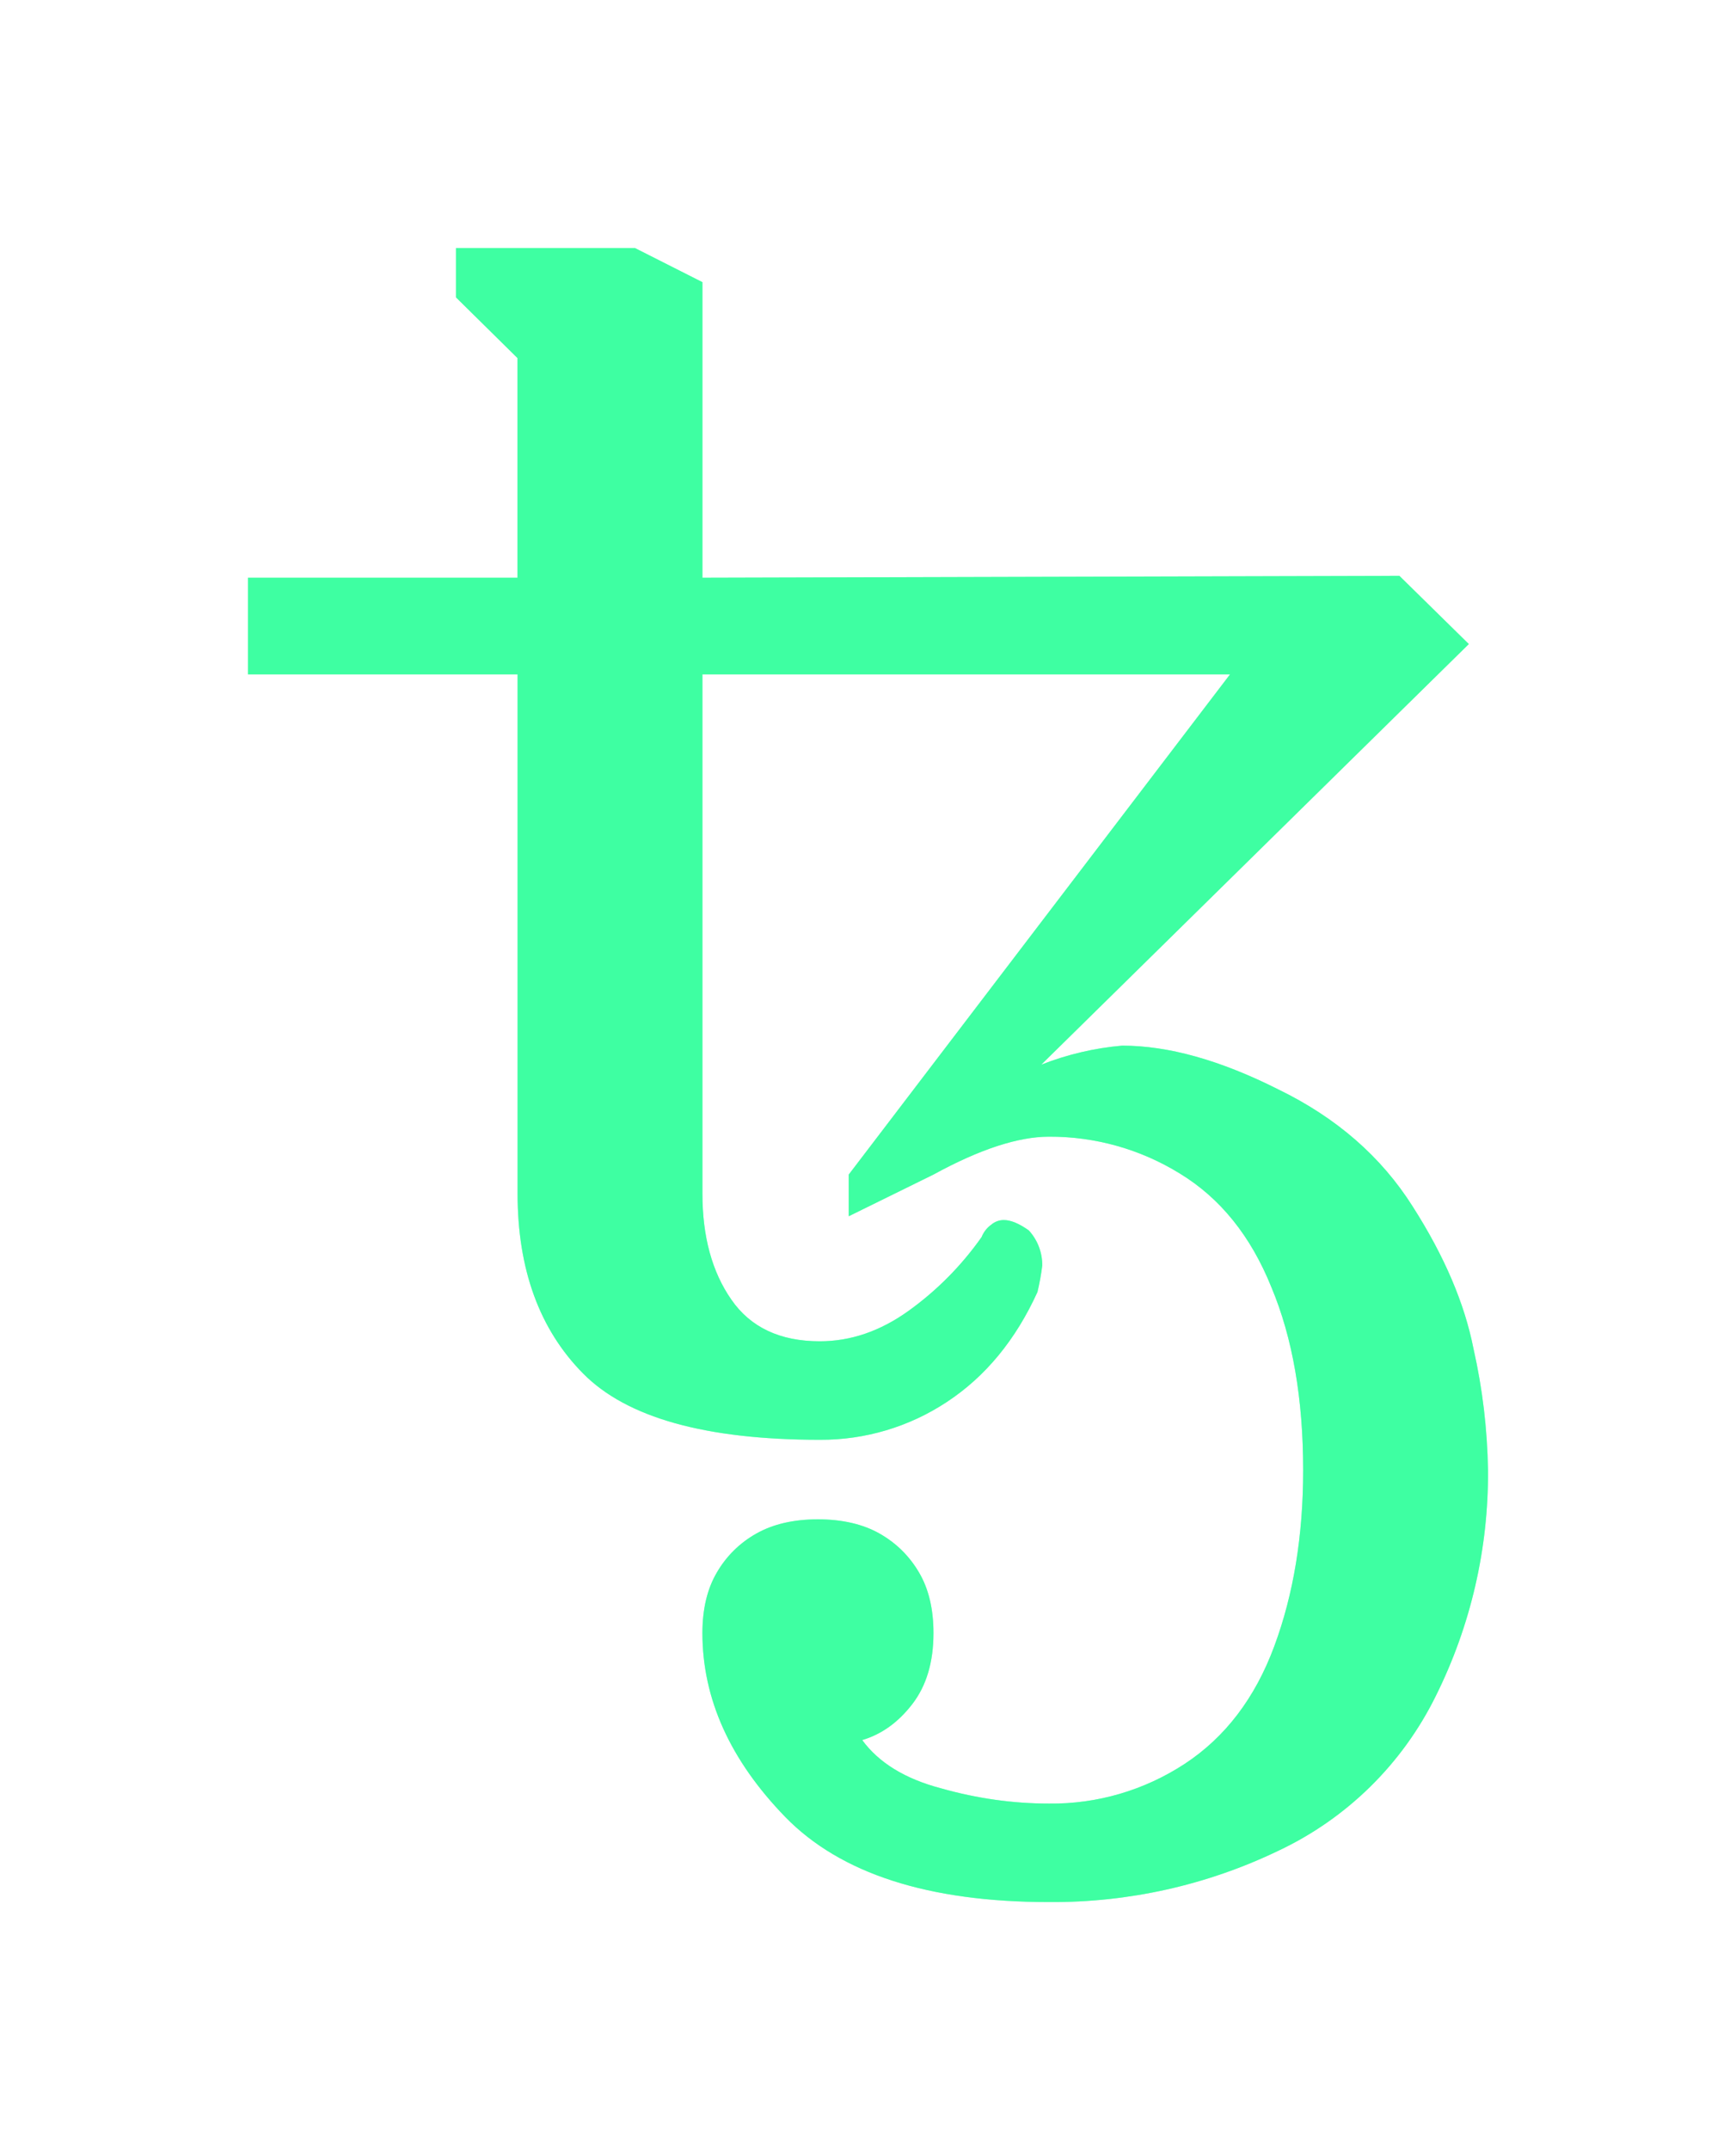 <svg width="21" height="26" viewBox="0 0 21 26" fill="none" xmlns="http://www.w3.org/2000/svg">
<g opacity="0.5" filter="url(#filter0_f)">
<path d="M12.69 23C11.23 23 10.166 22.656 9.498 21.97C8.831 21.282 8.497 20.541 8.497 19.747C8.497 19.457 8.555 19.212 8.672 19.014C8.786 18.817 8.951 18.655 9.149 18.544C9.351 18.43 9.599 18.372 9.894 18.372C10.189 18.372 10.438 18.43 10.64 18.544C10.842 18.659 11 18.815 11.117 19.014C11.234 19.212 11.292 19.457 11.292 19.747C11.292 20.098 11.207 20.384 11.036 20.606C10.865 20.828 10.663 20.972 10.43 21.041C10.632 21.316 10.95 21.511 11.385 21.625C11.82 21.748 12.255 21.809 12.689 21.809C13.272 21.816 13.844 21.648 14.332 21.328C14.821 21.007 15.182 20.533 15.414 19.908C15.647 19.281 15.764 18.571 15.764 17.777C15.764 16.914 15.636 16.177 15.38 15.566C15.131 14.947 14.762 14.489 14.273 14.191C13.797 13.897 13.248 13.742 12.689 13.745C12.317 13.745 11.851 13.897 11.292 14.203L10.267 14.707V14.203L14.879 8.155H8.497V14.432C8.497 14.952 8.613 15.379 8.847 15.715C9.079 16.051 9.437 16.219 9.917 16.219C10.29 16.219 10.647 16.097 10.989 15.852C11.332 15.606 11.631 15.304 11.874 14.959C11.898 14.899 11.938 14.847 11.991 14.809C12.033 14.773 12.087 14.753 12.142 14.753C12.228 14.753 12.328 14.795 12.445 14.878C12.551 14.993 12.609 15.145 12.608 15.302C12.595 15.41 12.575 15.517 12.55 15.623C12.286 16.203 11.92 16.646 11.455 16.952C10.999 17.254 10.464 17.413 9.918 17.41C8.536 17.41 7.581 17.143 7.053 16.608C6.525 16.074 6.261 15.348 6.261 14.432V8.155H3V6.986H6.26V4.33L5.516 3.596V3H7.682L8.497 3.412V6.986L16.928 6.963L17.768 7.788L12.596 12.874C12.909 12.751 13.239 12.673 13.574 12.644C14.134 12.644 14.762 12.82 15.461 13.172C16.168 13.515 16.711 13.989 17.091 14.592C17.472 15.188 17.717 15.761 17.825 16.311C17.934 16.792 17.992 17.284 18 17.777C18.007 18.722 17.792 19.656 17.371 20.503C16.966 21.328 16.293 21.99 15.461 22.381C14.597 22.796 13.649 23.007 12.69 23Z" fill="#3EFFA2"/>
</g>
<path d="M12.69 23C11.23 23 10.166 22.656 9.498 21.97C8.831 21.282 8.497 20.541 8.497 19.747C8.497 19.457 8.555 19.212 8.672 19.014C8.786 18.817 8.951 18.655 9.149 18.544C9.351 18.43 9.599 18.372 9.894 18.372C10.189 18.372 10.438 18.43 10.64 18.544C10.842 18.659 11 18.815 11.117 19.014C11.234 19.212 11.292 19.457 11.292 19.747C11.292 20.098 11.207 20.384 11.036 20.606C10.865 20.828 10.663 20.972 10.43 21.041C10.632 21.316 10.95 21.511 11.385 21.625C11.82 21.748 12.255 21.809 12.689 21.809C13.272 21.816 13.844 21.648 14.332 21.328C14.821 21.007 15.182 20.533 15.414 19.908C15.647 19.281 15.764 18.571 15.764 17.777C15.764 16.914 15.636 16.177 15.38 15.566C15.131 14.947 14.762 14.489 14.273 14.191C13.797 13.897 13.248 13.742 12.689 13.745C12.317 13.745 11.851 13.897 11.292 14.203L10.267 14.707V14.203L14.879 8.155H8.497V14.432C8.497 14.952 8.613 15.379 8.847 15.715C9.079 16.051 9.437 16.219 9.917 16.219C10.29 16.219 10.647 16.097 10.989 15.852C11.332 15.606 11.631 15.304 11.874 14.959C11.898 14.899 11.938 14.847 11.991 14.809C12.033 14.773 12.087 14.753 12.142 14.753C12.228 14.753 12.328 14.795 12.445 14.878C12.551 14.993 12.609 15.145 12.608 15.302C12.595 15.41 12.575 15.517 12.55 15.623C12.286 16.203 11.92 16.646 11.455 16.952C10.999 17.254 10.464 17.413 9.918 17.41C8.536 17.41 7.581 17.143 7.053 16.608C6.525 16.074 6.261 15.348 6.261 14.432V8.155H3V6.986H6.26V4.33L5.516 3.596V3H7.682L8.497 3.412V6.986L16.928 6.963L17.768 7.788L12.596 12.874C12.909 12.751 13.239 12.673 13.574 12.644C14.134 12.644 14.762 12.82 15.461 13.172C16.168 13.515 16.711 13.989 17.091 14.592C17.472 15.188 17.717 15.761 17.825 16.311C17.934 16.792 17.992 17.284 18 17.777C18.007 18.722 17.792 19.656 17.371 20.503C16.966 21.328 16.293 21.99 15.461 22.381C14.597 22.796 13.649 23.007 12.69 23Z" fill="#3EFFA2"/>
<defs>
<filter id="filter0_f" x="0.093" y="0.093" width="20.814" height="25.814" filterUnits="userSpaceOnUse" color-interpolation-filters="sRGB">
<feFlood flood-opacity="0" result="BackgroundImageFix"/>
<feBlend mode="normal" in="SourceGraphic" in2="BackgroundImageFix" result="shape"/>
<feGaussianBlur stdDeviation="1.453" result="effect1_foregroundBlur"/>
</filter>
</defs>
</svg>
